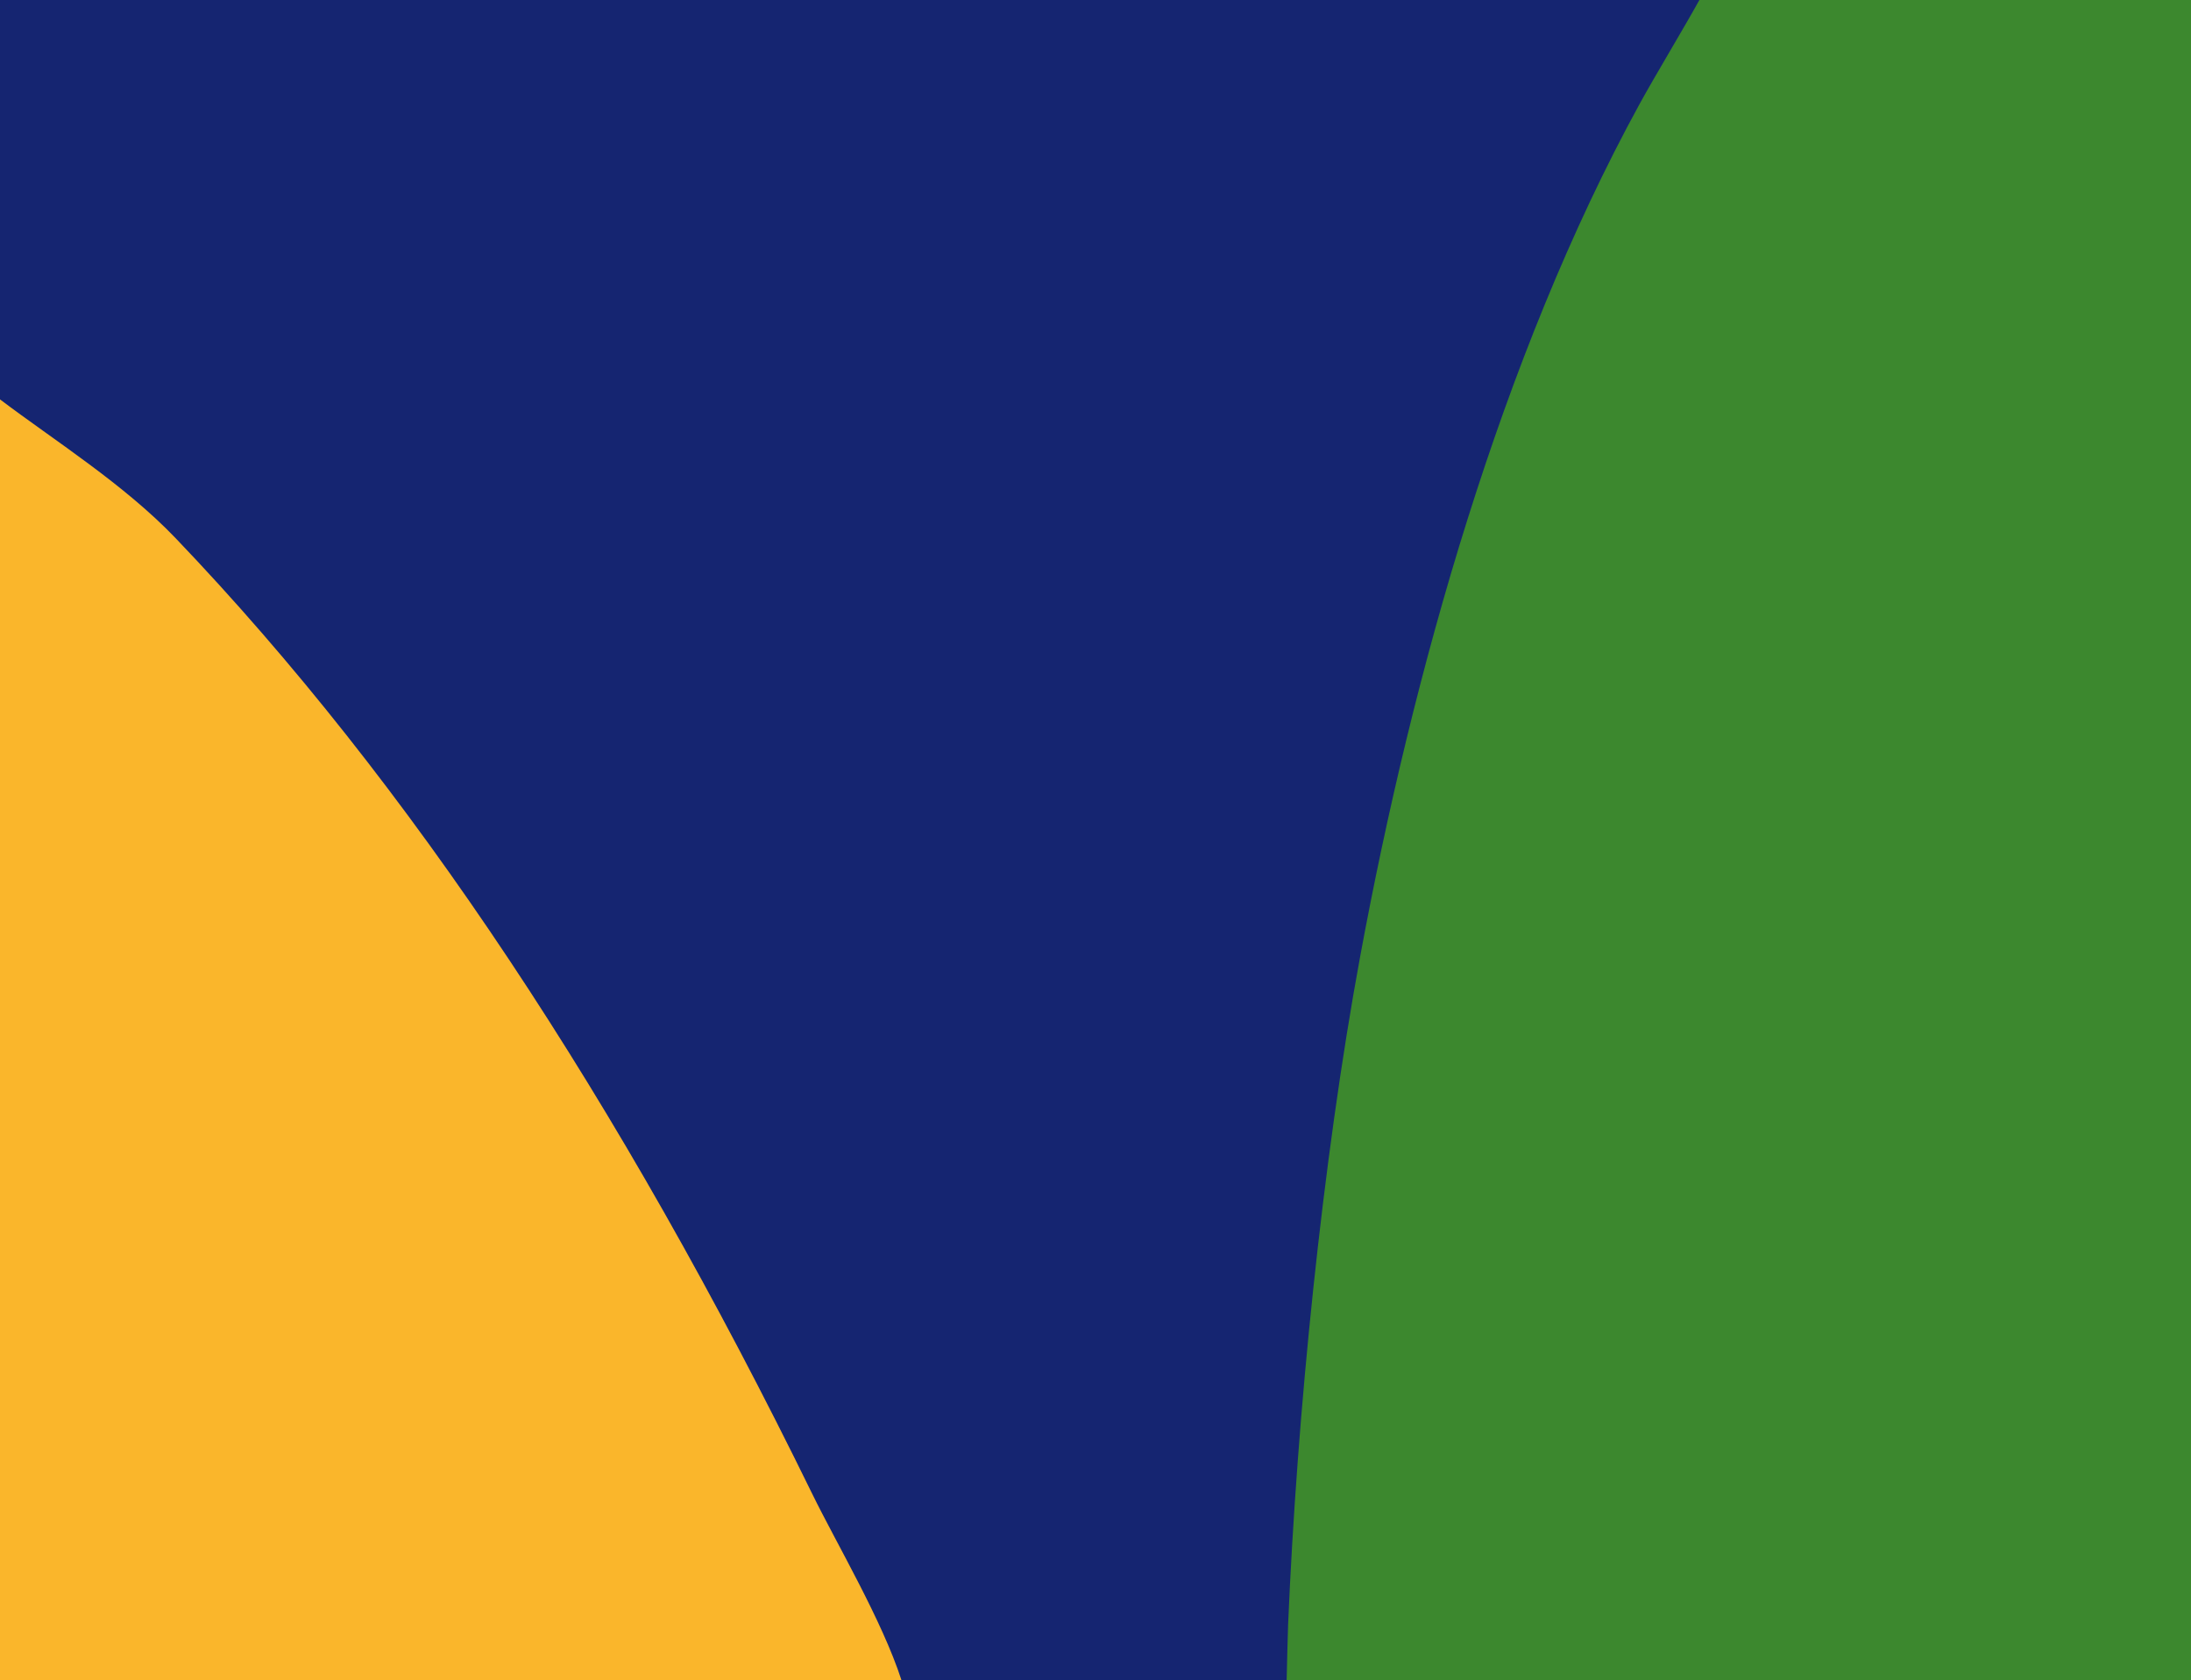 <svg width="768" height="589" viewBox="0 0 768 589" fill="none" xmlns="http://www.w3.org/2000/svg">
<rect width="768" height="589" fill="#152571"/>
<path d="M316 589H0V140C18.866 154.289 43.434 169.703 61.525 188.615C143.457 274.285 217.224 385.719 284.677 523.588C293.287 541.192 309.177 567.91 316 589Z" fill="#FAB62B"/>
<path d="M595.677 0H768V589H537.326H451C451.093 585.635 451.366 572.875 451.511 569.51C454.608 496.254 463.481 407.251 476.785 335.211C495.054 236.292 526.285 124.937 574.671 36.535C580.07 26.672 590.248 9.835 595.677 0Z" fill="#3C882E"/>
</svg>
